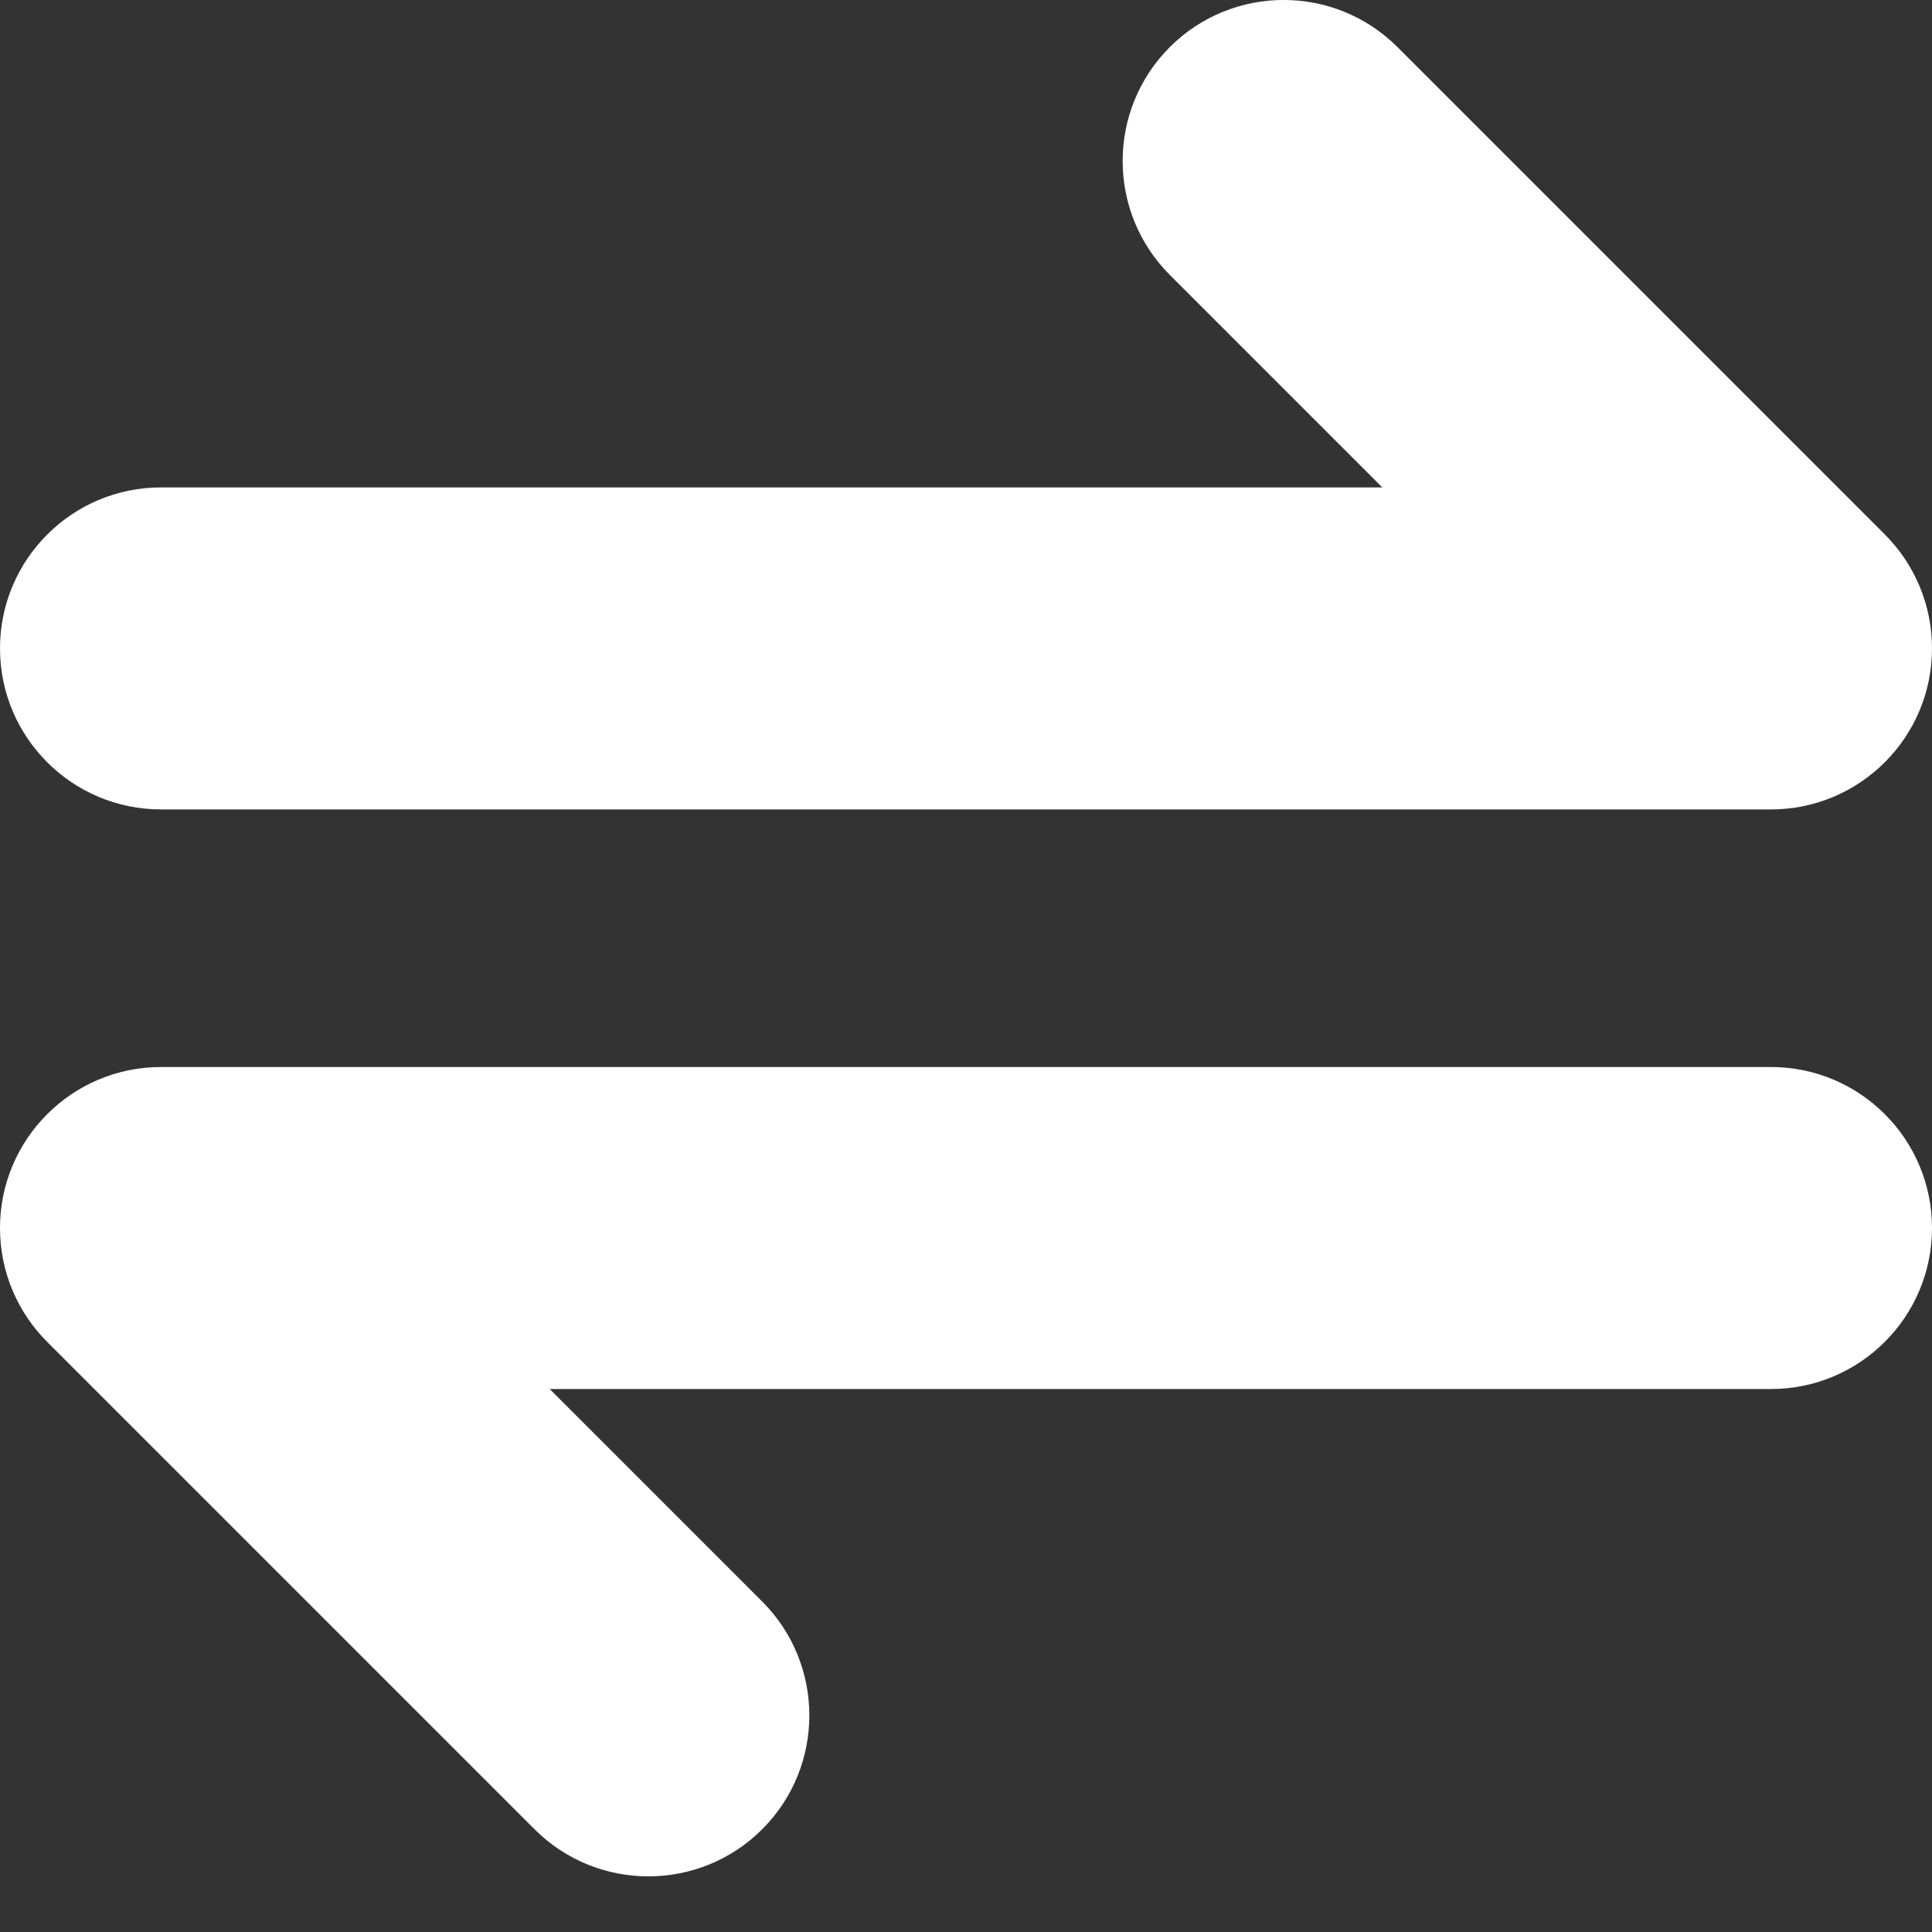 <svg width="21" height="21" viewBox="0 0 21 21" fill="none" xmlns="http://www.w3.org/2000/svg">
<rect x="0" y="0" width="21" height="21" fill="#333333" stroke="none"/>
<path d="M21 13.348C21 14.314 20.216 15.098 19.25 15.098H5.975L8.285 17.408C8.968 18.091 8.968 19.2 8.285 19.883C7.602 20.566 6.493 20.566 5.81 19.883L0.512 14.585C0.196 14.269 0 13.831 0 13.348C0 12.382 0.784 11.598 1.75 11.598H19.25C20.216 11.598 21 12.382 21 13.348ZM1.75 8.798H19.25C20.216 8.798 21 8.014 21 7.048C21 6.565 20.804 6.126 20.488 5.81C20.171 5.494 15.19 0.512 15.19 0.512C14.507 -0.171 13.398 -0.171 12.715 0.512C12.032 1.196 12.032 2.304 12.715 2.988L15.025 5.298H1.75C0.784 5.298 0 6.082 0 7.048C0 8.014 0.784 8.798 1.75 8.798Z" fill="white"/>
</svg>
